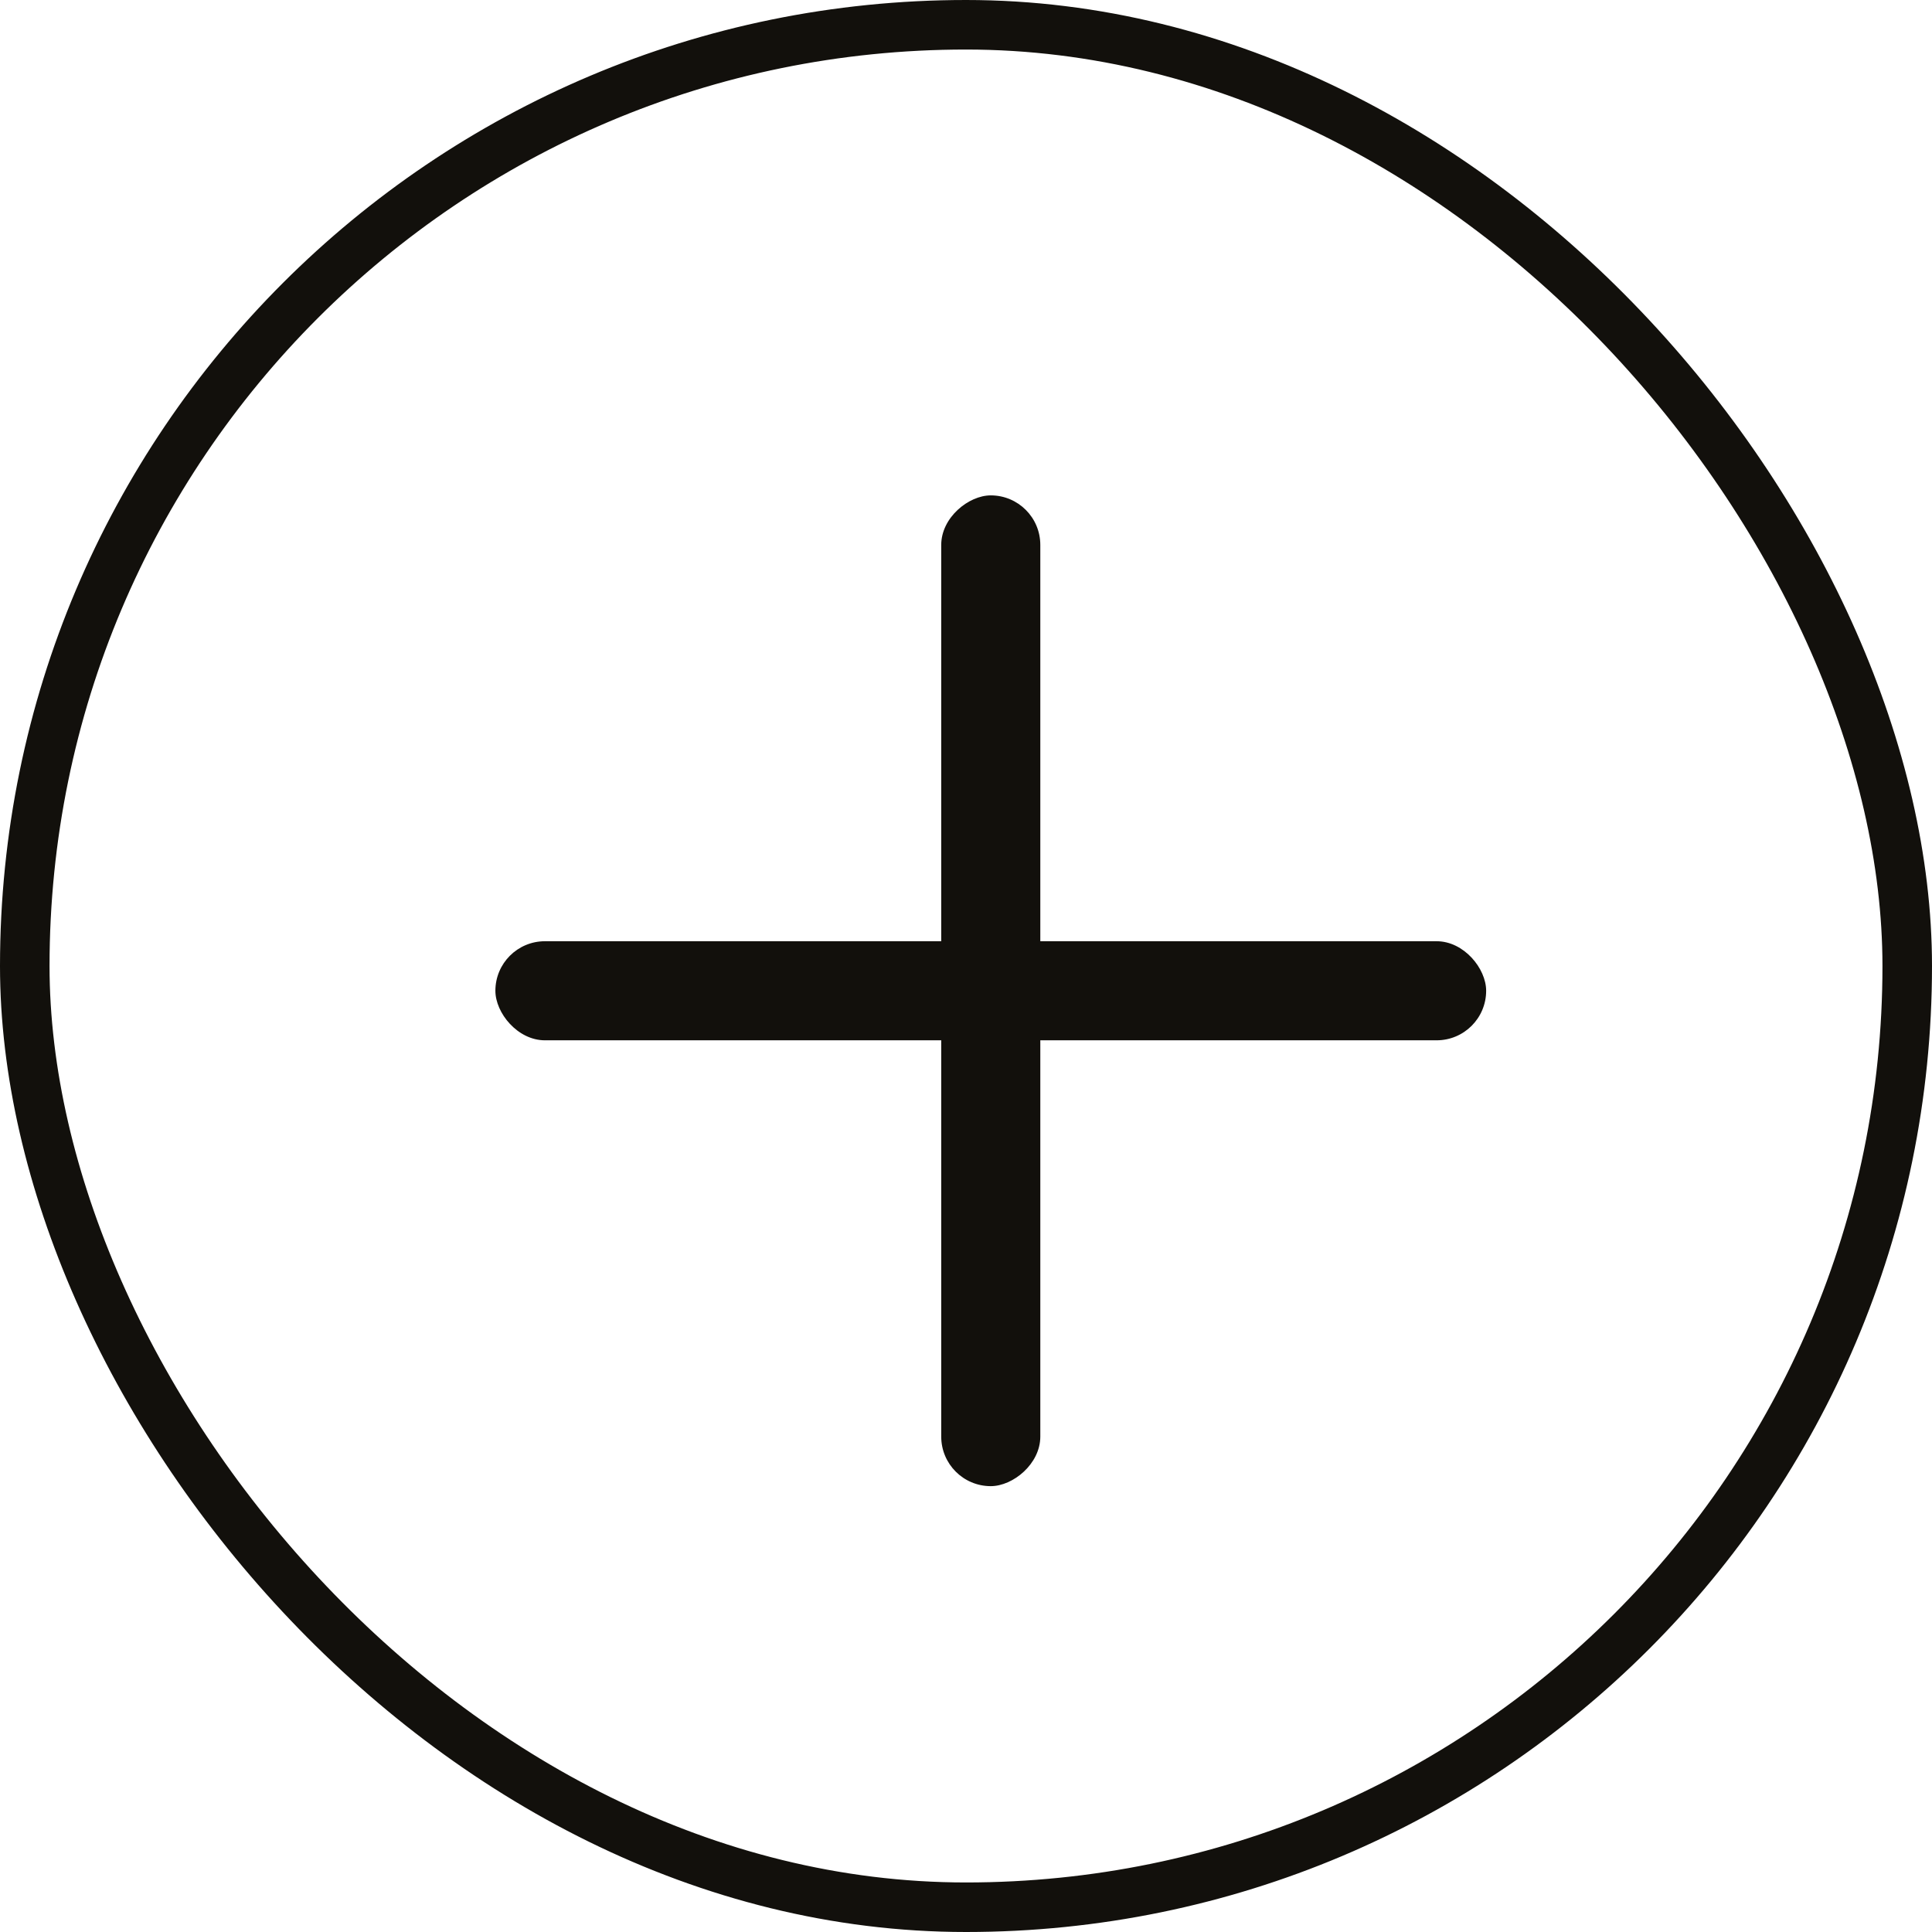 <svg width="39" height="39" viewBox="0 0 39 39" fill="none" xmlns="http://www.w3.org/2000/svg">
<rect x="0.5" y="0.5" width="38" height="38" rx="19" stroke="#12100C"/>
<rect x="10" y="19" width="20" height="2" rx="1" fill="#12100C"/>
<rect x="19" y="30" width="20" height="2" rx="1" transform="rotate(-90 19 30)" fill="#12100C"/>
</svg>
